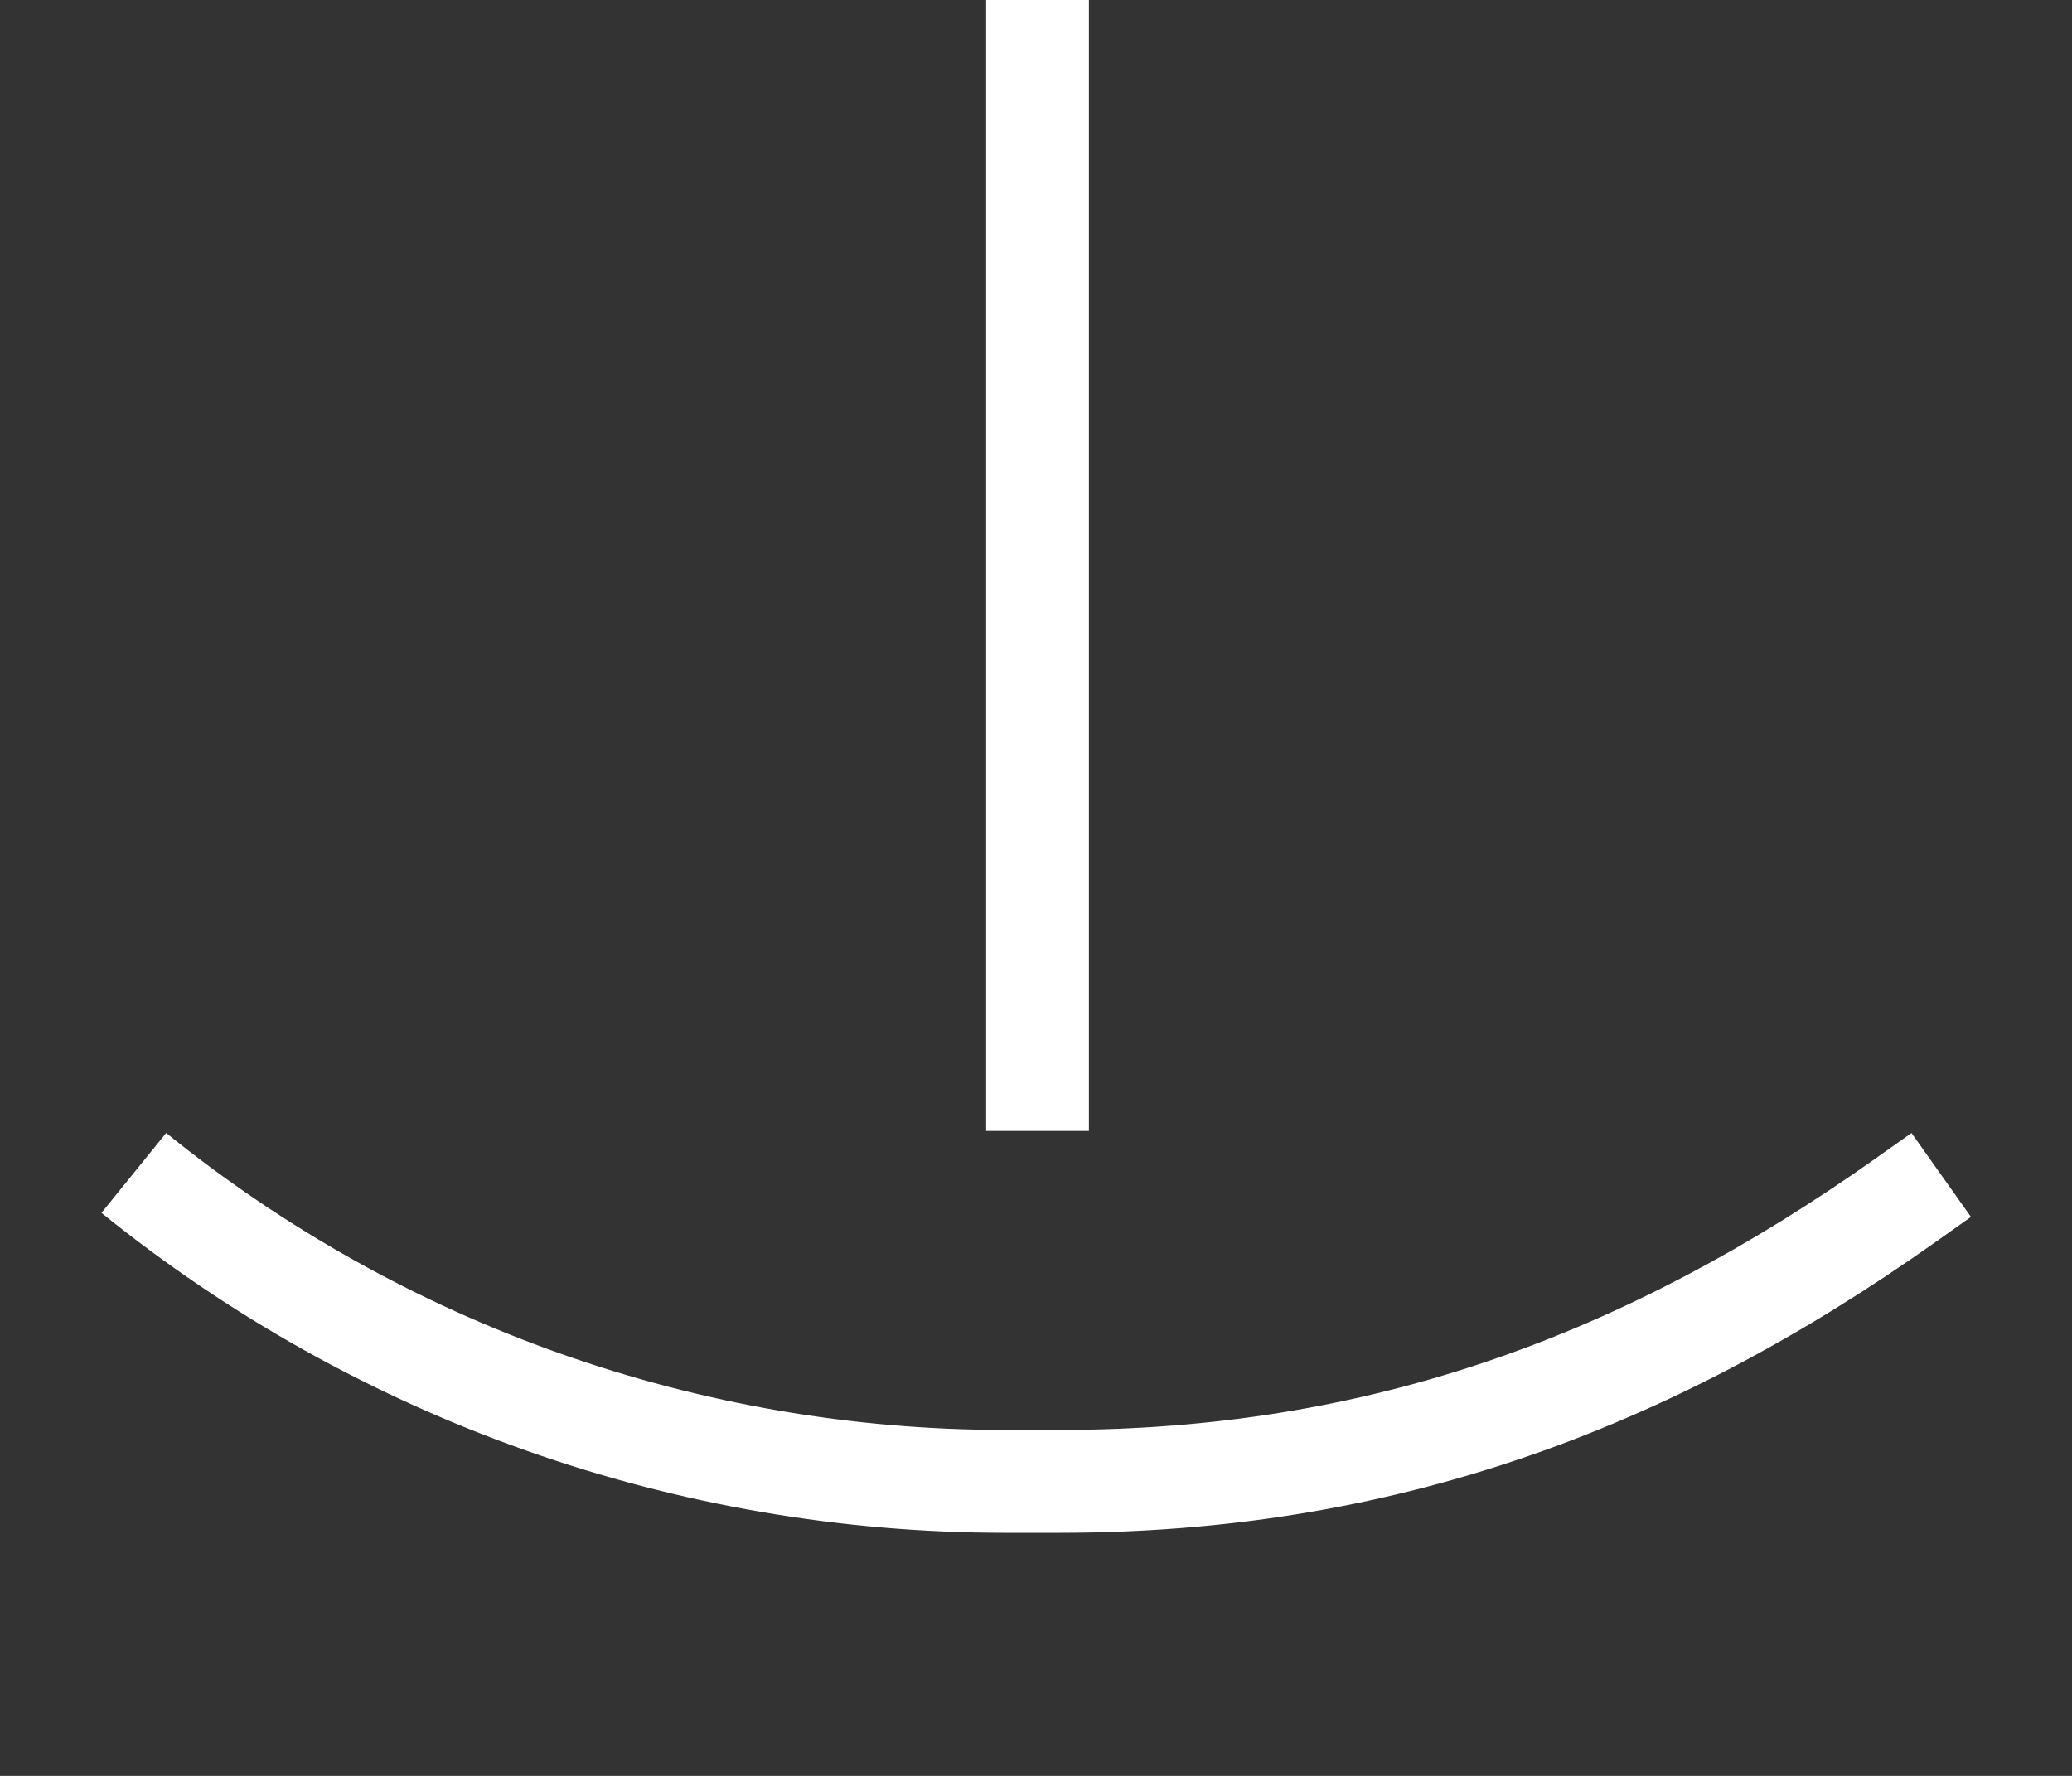 <svg width="35" height="30" viewBox="0 0 35 30" fill="none" xmlns="http://www.w3.org/2000/svg">
<rect x="0" y="0" width="35" height="30" fill="#333333" stroke="none"/>
<path fill-rule="evenodd" clip-rule="evenodd" d="M16.658 19.105L16.658 0L18.394 -7.59196e-08L18.394 19.105L16.658 19.105Z" fill="white"/>
<path fill-rule="evenodd" clip-rule="evenodd" d="M33.293 20.557L32.69 20.985C28.15 24.201 23.456 25.893 17.892 25.893H16.979C11.422 25.893 6.033 23.985 1.714 20.489L2.807 19.139C6.817 22.385 11.819 24.156 16.979 24.156H17.892C23.096 24.156 27.44 22.575 31.686 19.567L32.289 19.14L33.293 20.557Z" fill="white"/>
</svg>

